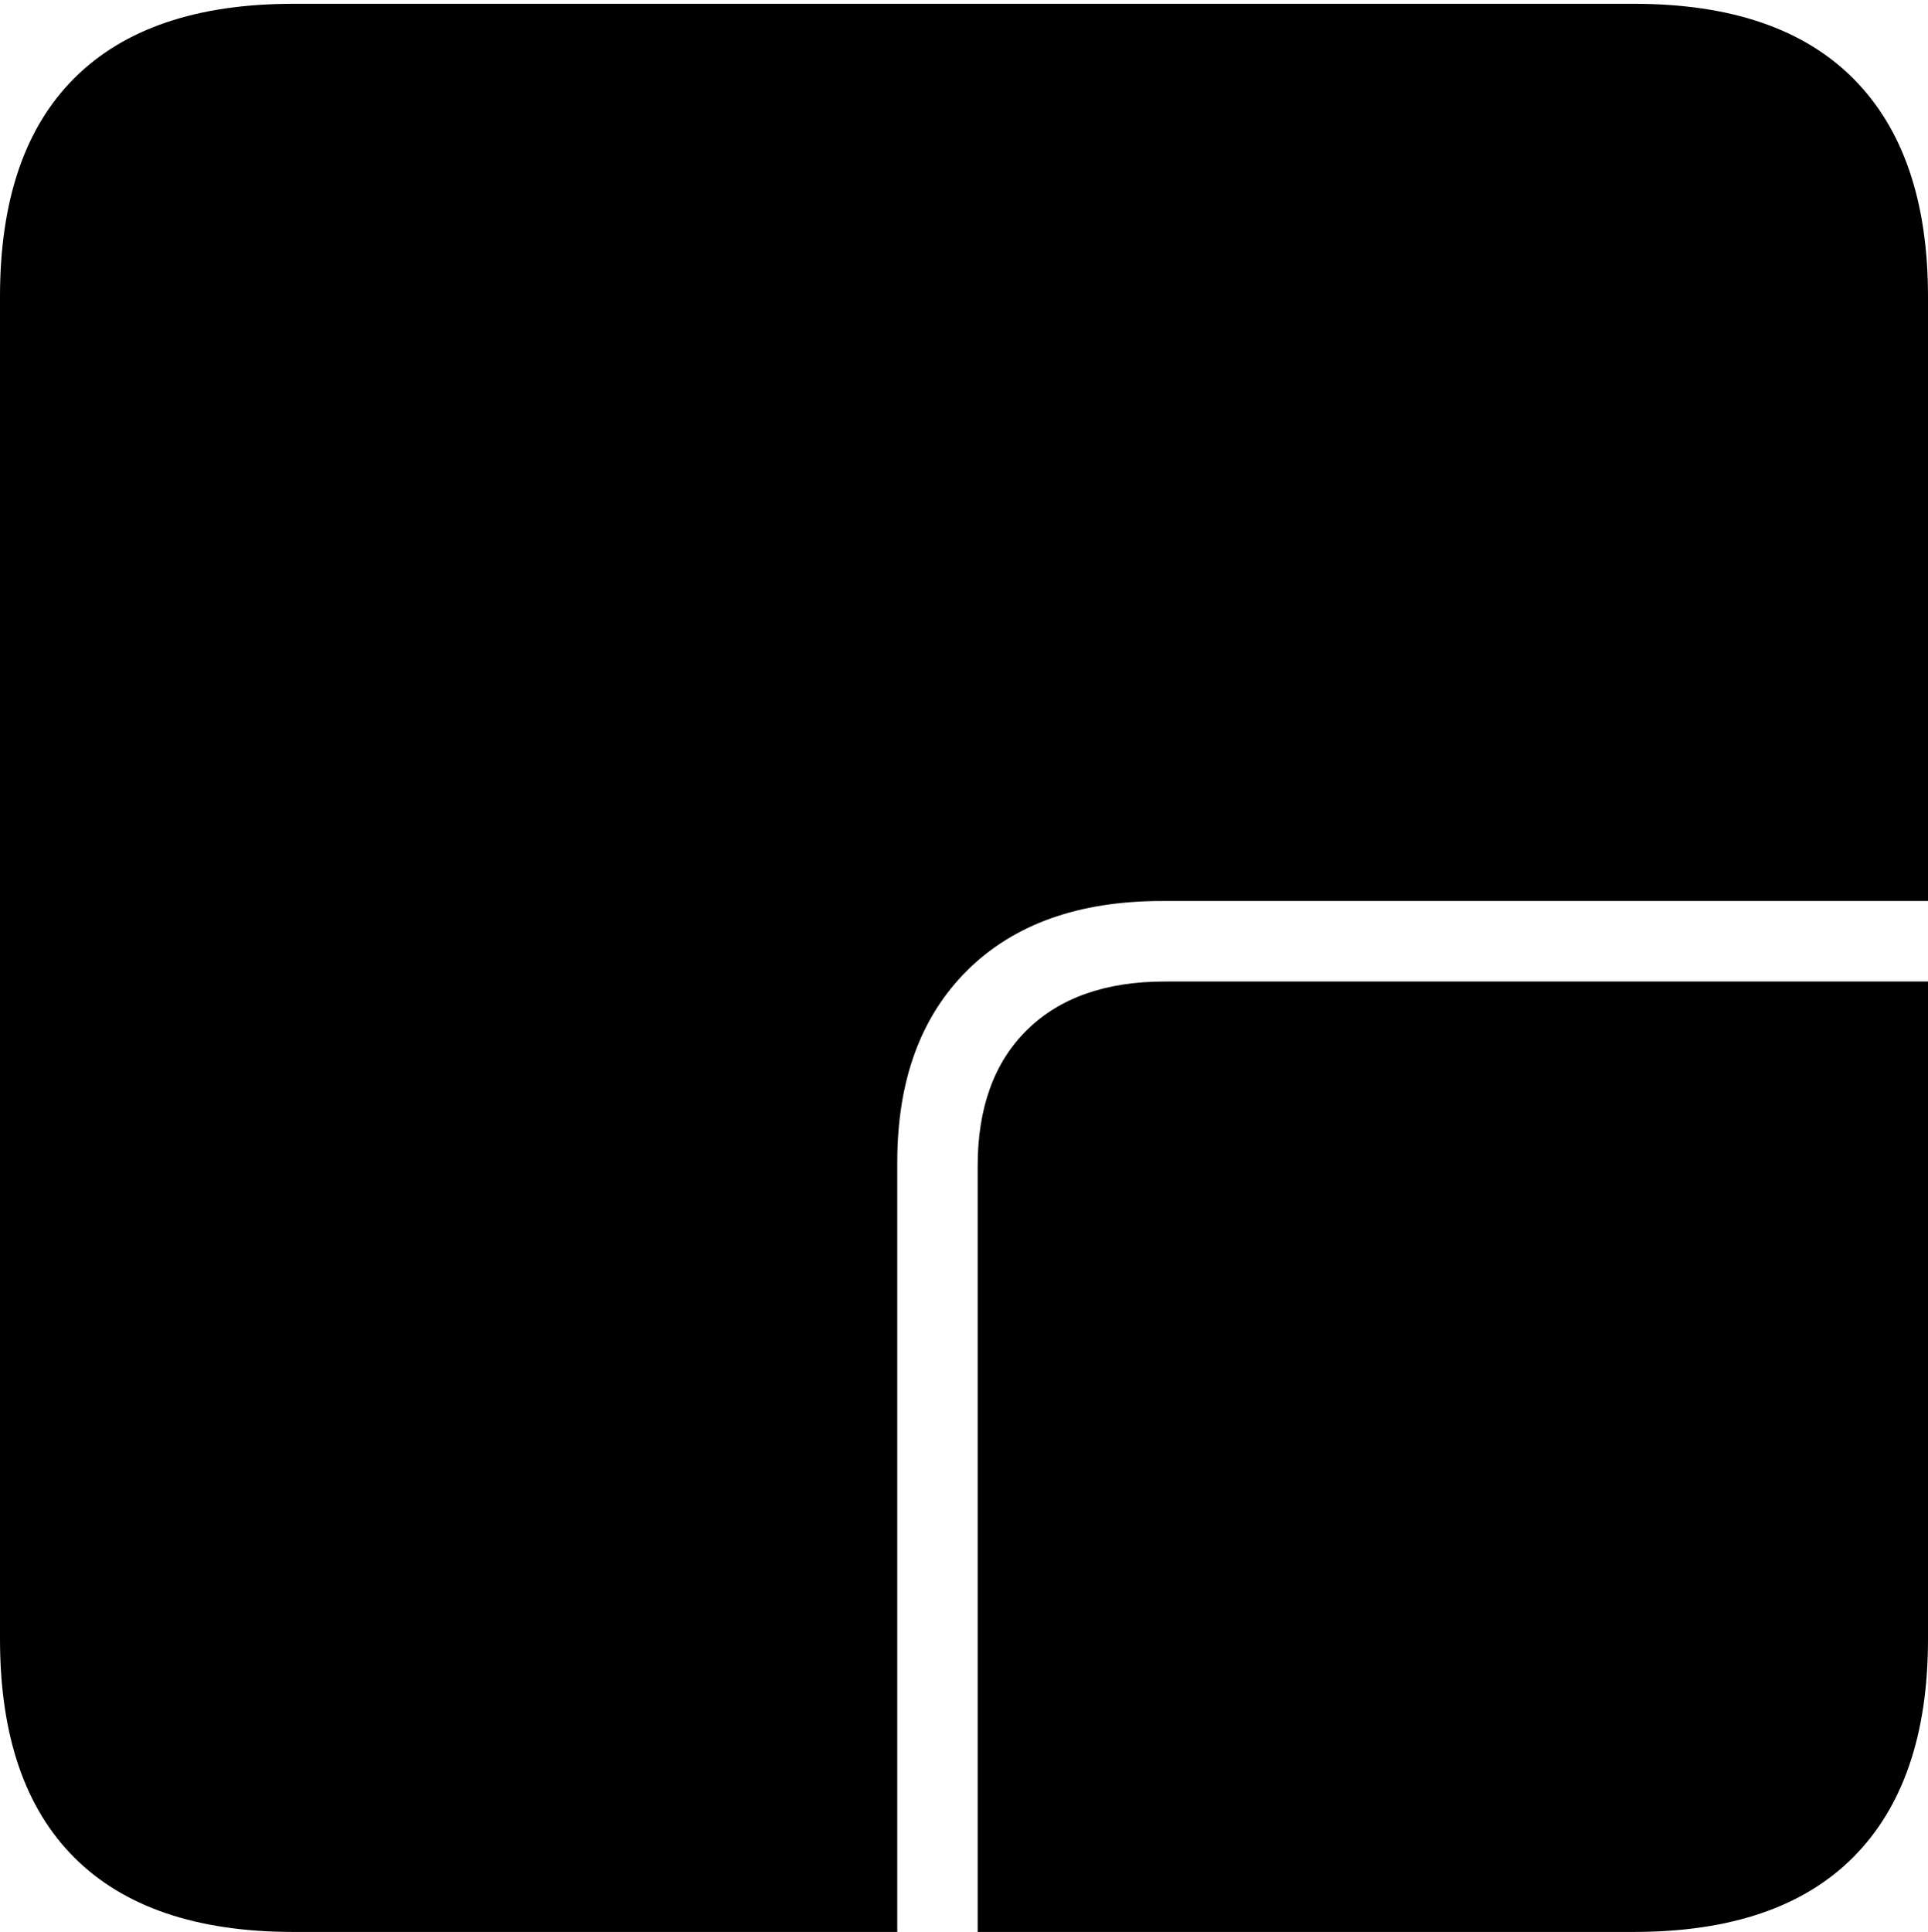 <?xml version="1.0" encoding="UTF-8"?>
<!--Generator: Apple Native CoreSVG 175-->
<!DOCTYPE svg
PUBLIC "-//W3C//DTD SVG 1.1//EN"
       "http://www.w3.org/Graphics/SVG/1.1/DTD/svg11.dtd">
<svg version="1.1" xmlns="http://www.w3.org/2000/svg" xmlns:xlink="http://www.w3.org/1999/xlink" width="17.289" height="17.323">
 <g>
  <rect height="17.323" opacity="0" width="17.289" x="0" y="0"/>
  <path d="M8.046 17.323L8.046 10.423Q8.046 9.324 8.674 8.701Q9.302 8.079 10.418 8.079L17.289 8.079L17.289 8.801L10.445 8.801Q9.651 8.801 9.209 9.236Q8.767 9.671 8.767 10.457L8.767 17.323ZM2.63 17.323L14.652 17.323Q15.953 17.323 16.621 16.651Q17.289 15.978 17.289 14.697L17.289 2.66Q17.289 1.378 16.621 0.706Q15.953 0.034 14.652 0.034L2.63 0.034Q1.336 0.034 0.668 0.699Q0 1.364 0 2.66L0 14.697Q0 15.992 0.668 16.658Q1.336 17.323 2.63 17.323Z" fill="#000000"/>
 </g>
</svg>
